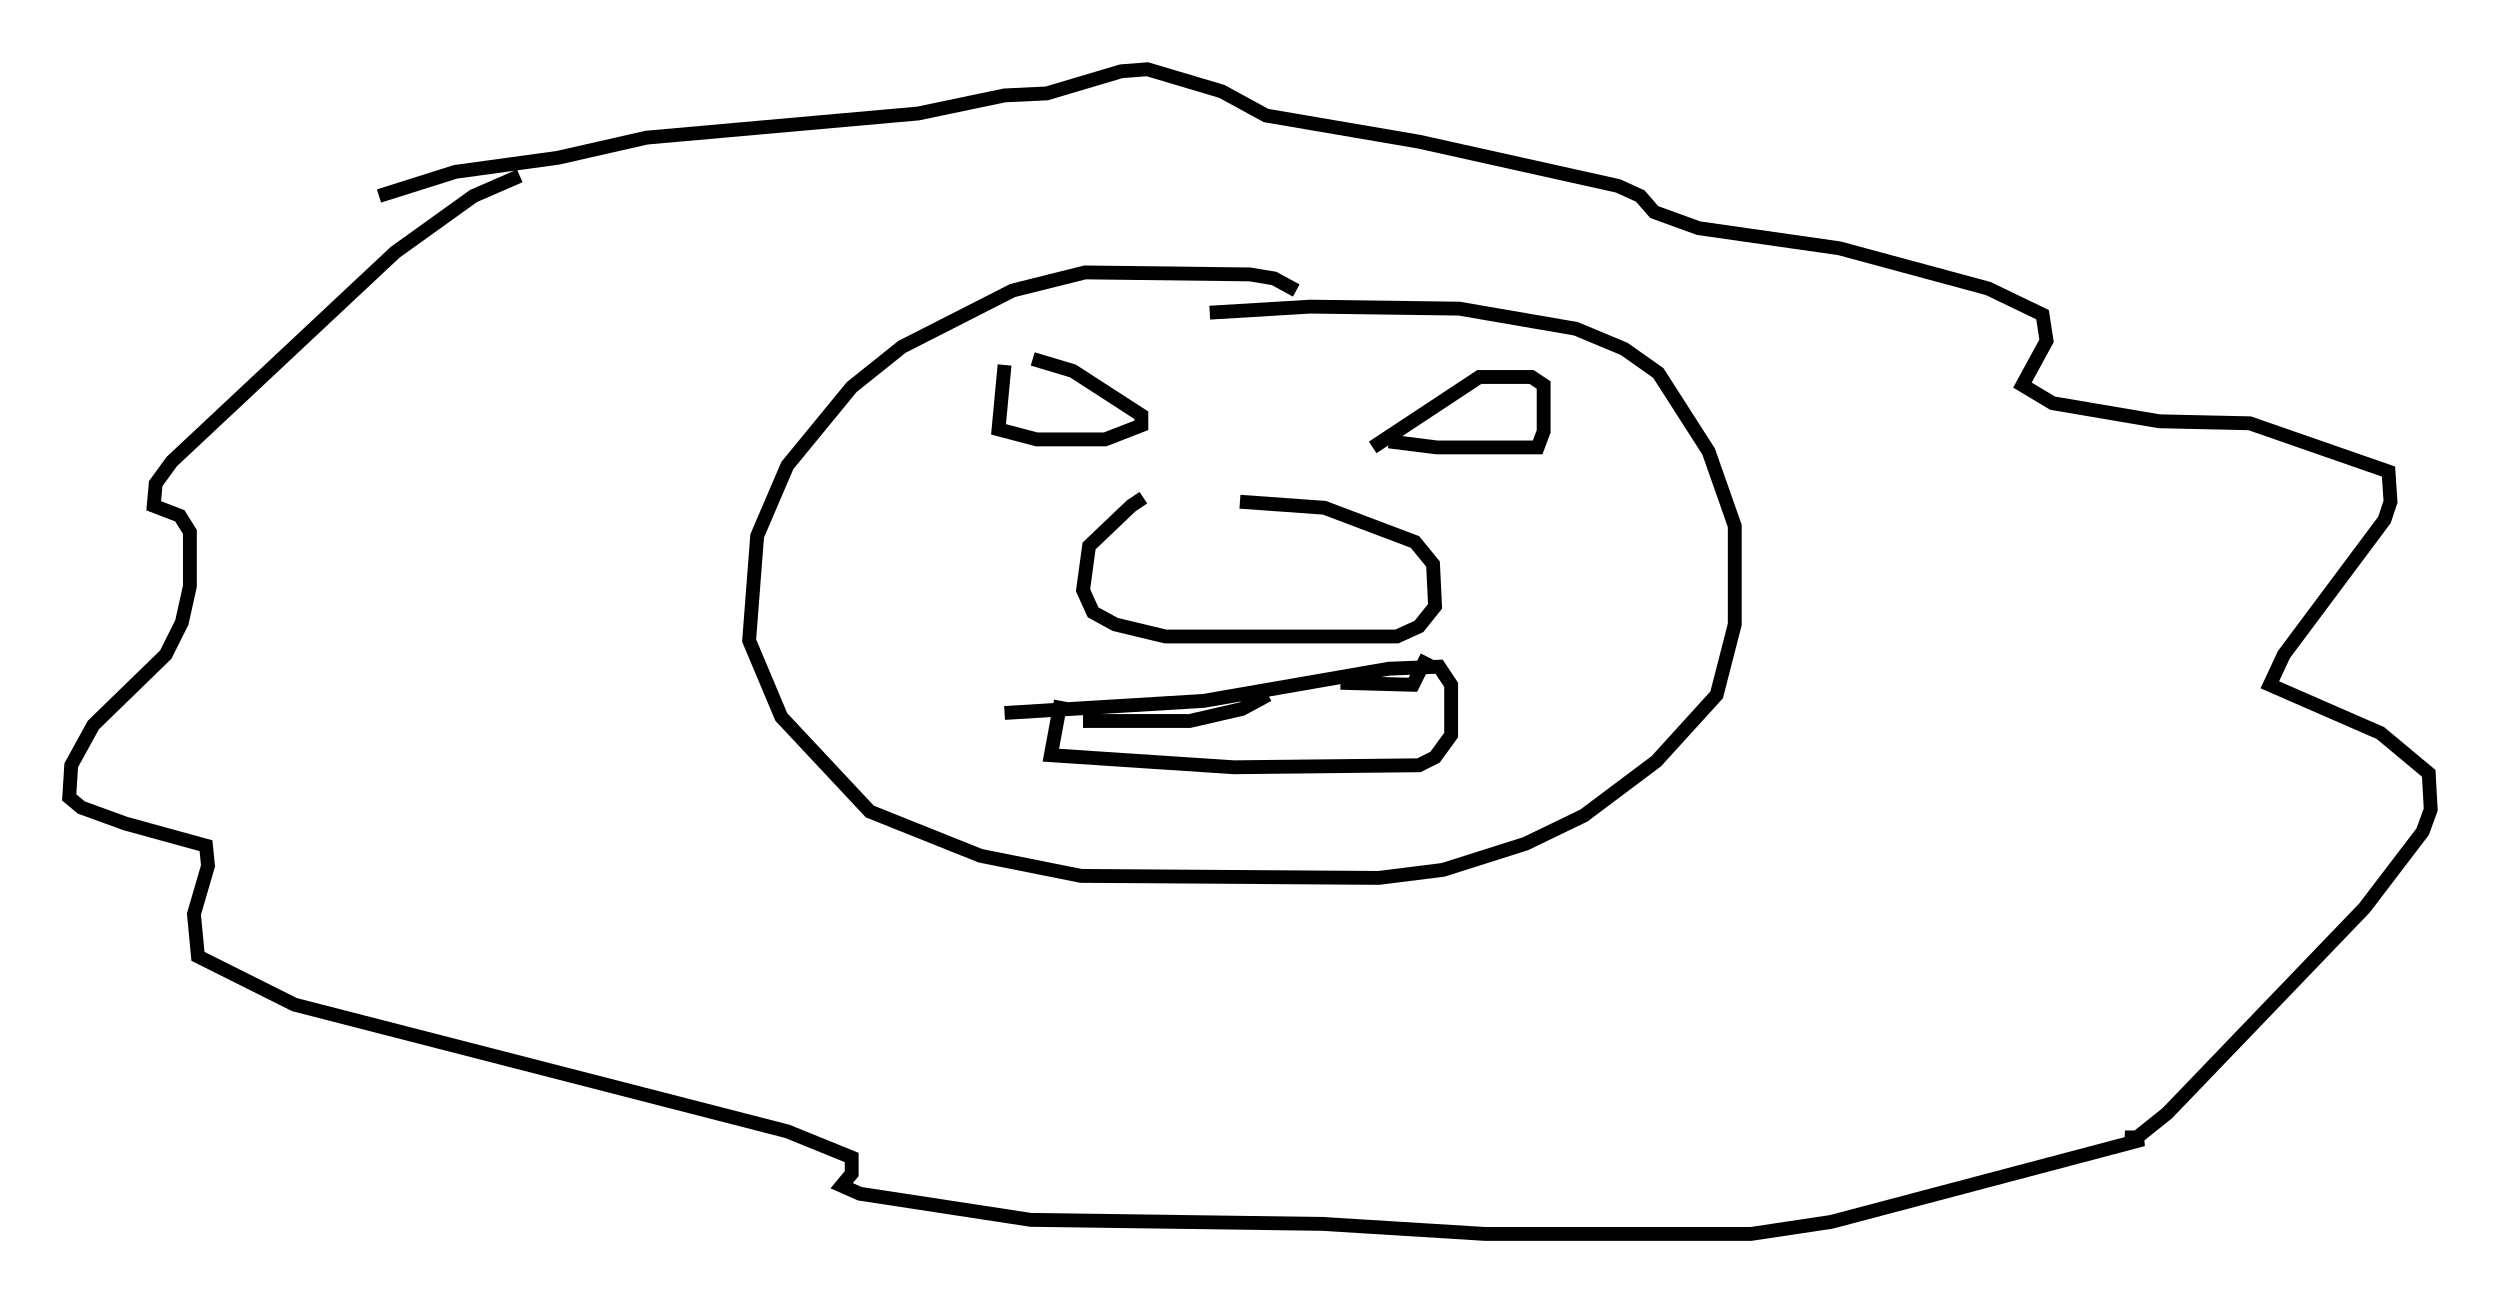 <?xml version="1.0" encoding="utf-8" ?>
<svg baseProfile="full" height="94.1" version="1.1" width="180.525" xmlns="http://www.w3.org/2000/svg" xmlns:ev="http://www.w3.org/2001/xml-events" xmlns:xlink="http://www.w3.org/1999/xlink"><defs /><rect fill="white" height="94.1" width="180.525" x="0" y="0" /><path d="M90.553, 35.938 m-7.989, 0.0 l-0.872, 0.581 -3.05, 2.905 l-0.436, 3.196 0.726, 1.598 l1.598, 0.872 3.631, 0.872 l16.704, 0.0 1.598, -0.726 l1.162, -1.453 -0.145, -3.05 l-1.307, -1.598 -6.536, -2.469 l-6.101, -0.436 m4.067, -15.251 l-1.598, -0.872 -1.743, -0.291 l-11.911, -0.145 -5.229, 1.307 l-7.989, 4.067 -3.631, 2.905 l-4.648, 5.665 -2.179, 5.084 l-0.581, 7.553 2.324, 5.52 l6.391, 6.827 7.989, 3.196 l7.263, 1.453 21.497, 0.145 l4.648, -0.581 5.955, -1.888 l4.212, -2.034 5.229, -3.922 l4.358, -4.793 1.307, -5.084 l0.0, -7.117 -1.888, -5.374 l-3.631, -5.665 -2.469, -1.743 l-3.486, -1.453 -8.425, -1.453 l-10.749, -0.145 -7.263, 0.436 m-14.816, 3.777 l-0.436, 4.648 2.76, 0.726 l4.939, 0.0 2.615, -1.017 l0.0, -0.726 -4.939, -3.196 l-2.905, -0.872 m25.709, 5.955 l3.486, 0.436 7.263, 0.0 l0.436, -1.162 0.0, -3.341 l-0.872, -0.581 -3.777, 0.0 l-7.698, 5.084 m-22.514, 18.302 l-0.726, 3.922 13.218, 0.872 l13.363, -0.145 1.162, -0.581 l1.162, -1.598 0.0, -3.631 l-0.872, -1.307 -3.631, 0.145 l-13.363, 2.324 -14.38, 0.872 m5.665, 0.581 l7.698, 0.0 3.777, -0.872 l1.888, -1.017 m5.229, -0.872 l5.229, 0.145 1.017, -2.034 m-65.508, -34.715 l-3.341, 1.453 -5.665, 4.067 l-16.123, 15.106 -1.162, 1.598 l-0.145, 1.598 1.888, 0.726 l0.726, 1.162 0.0, 3.922 l-0.581, 2.615 -1.162, 2.324 l-5.229, 5.084 -1.598, 2.905 l-0.145, 2.324 0.872, 0.726 l3.196, 1.162 5.81, 1.598 l0.145, 1.453 -1.017, 3.486 l0.291, 3.05 6.972, 3.486 l35.587, 9.151 4.648, 1.888 l0.0, 1.162 -0.726, 0.872 l1.307, 0.581 12.346, 1.888 l21.061, 0.291 11.765, 0.726 l19.173, 0.0 5.81, -0.872 l22.514, -5.955 -1.307, -0.145 l0.872, 0.0 2.179, -1.743 l14.235, -14.816 4.212, -5.52 l0.581, -1.598 -0.145, -2.615 l-3.486, -2.905 -7.989, -3.486 l1.017, -2.179 7.263, -9.732 l0.436, -1.307 -0.145, -2.179 l-10.022, -3.486 -6.536, -0.145 l-7.698, -1.307 -2.179, -1.307 l1.743, -3.196 -0.291, -1.888 l-3.922, -1.888 -10.749, -2.905 l-10.168, -1.453 -3.196, -1.162 l-1.017, -1.162 -1.598, -0.726 l-14.38, -3.196 -11.039, -1.888 l-3.196, -1.743 -5.374, -1.598 l-1.888, 0.145 -5.374, 1.598 l-3.05, 0.145 -6.246, 1.307 l-19.609, 1.743 -6.391, 1.453 l-7.408, 1.017 -5.52, 1.743 " fill="none" stroke="black" stroke-width="1" /></svg>